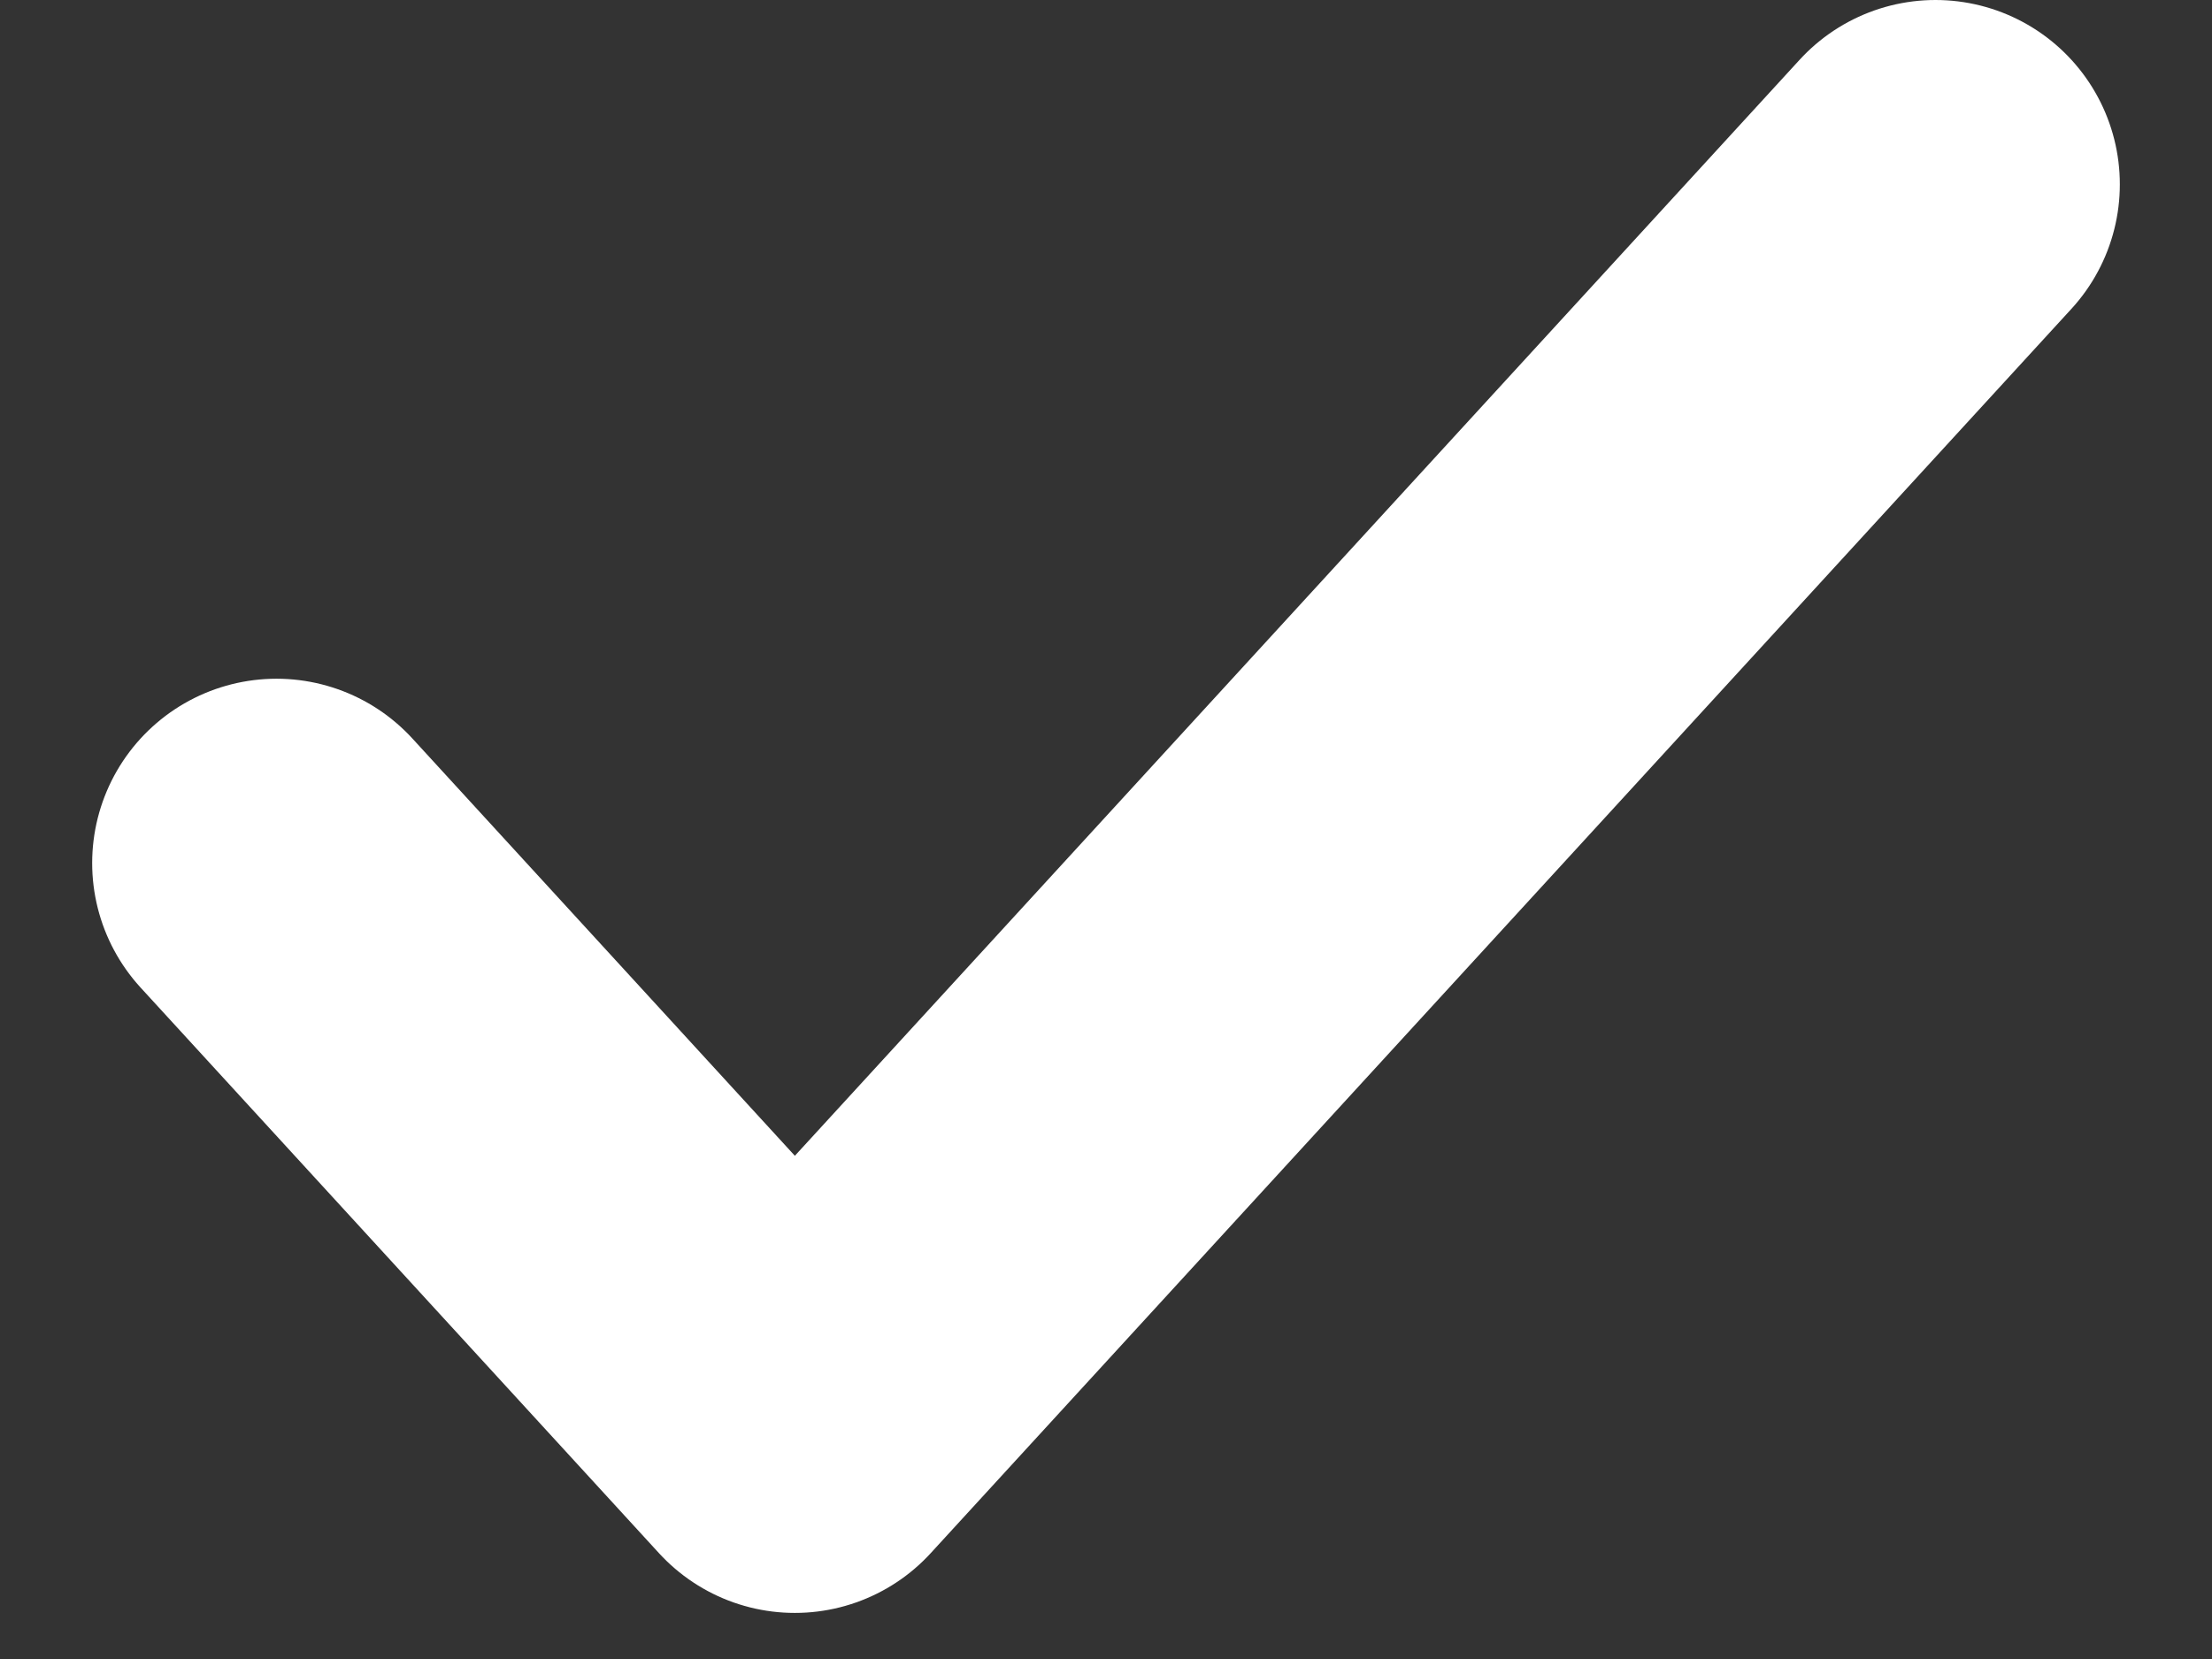 <svg width="12" height="9" fill="none" xmlns="http://www.w3.org/2000/svg"><rect width="100%" height="100%" fill="#333333" stroke="none"/><path d="M10.5 1 4.312 7.75 1.5 4.682" stroke="#fff" stroke-width="2" stroke-linecap="round" stroke-linejoin="round"/></svg>